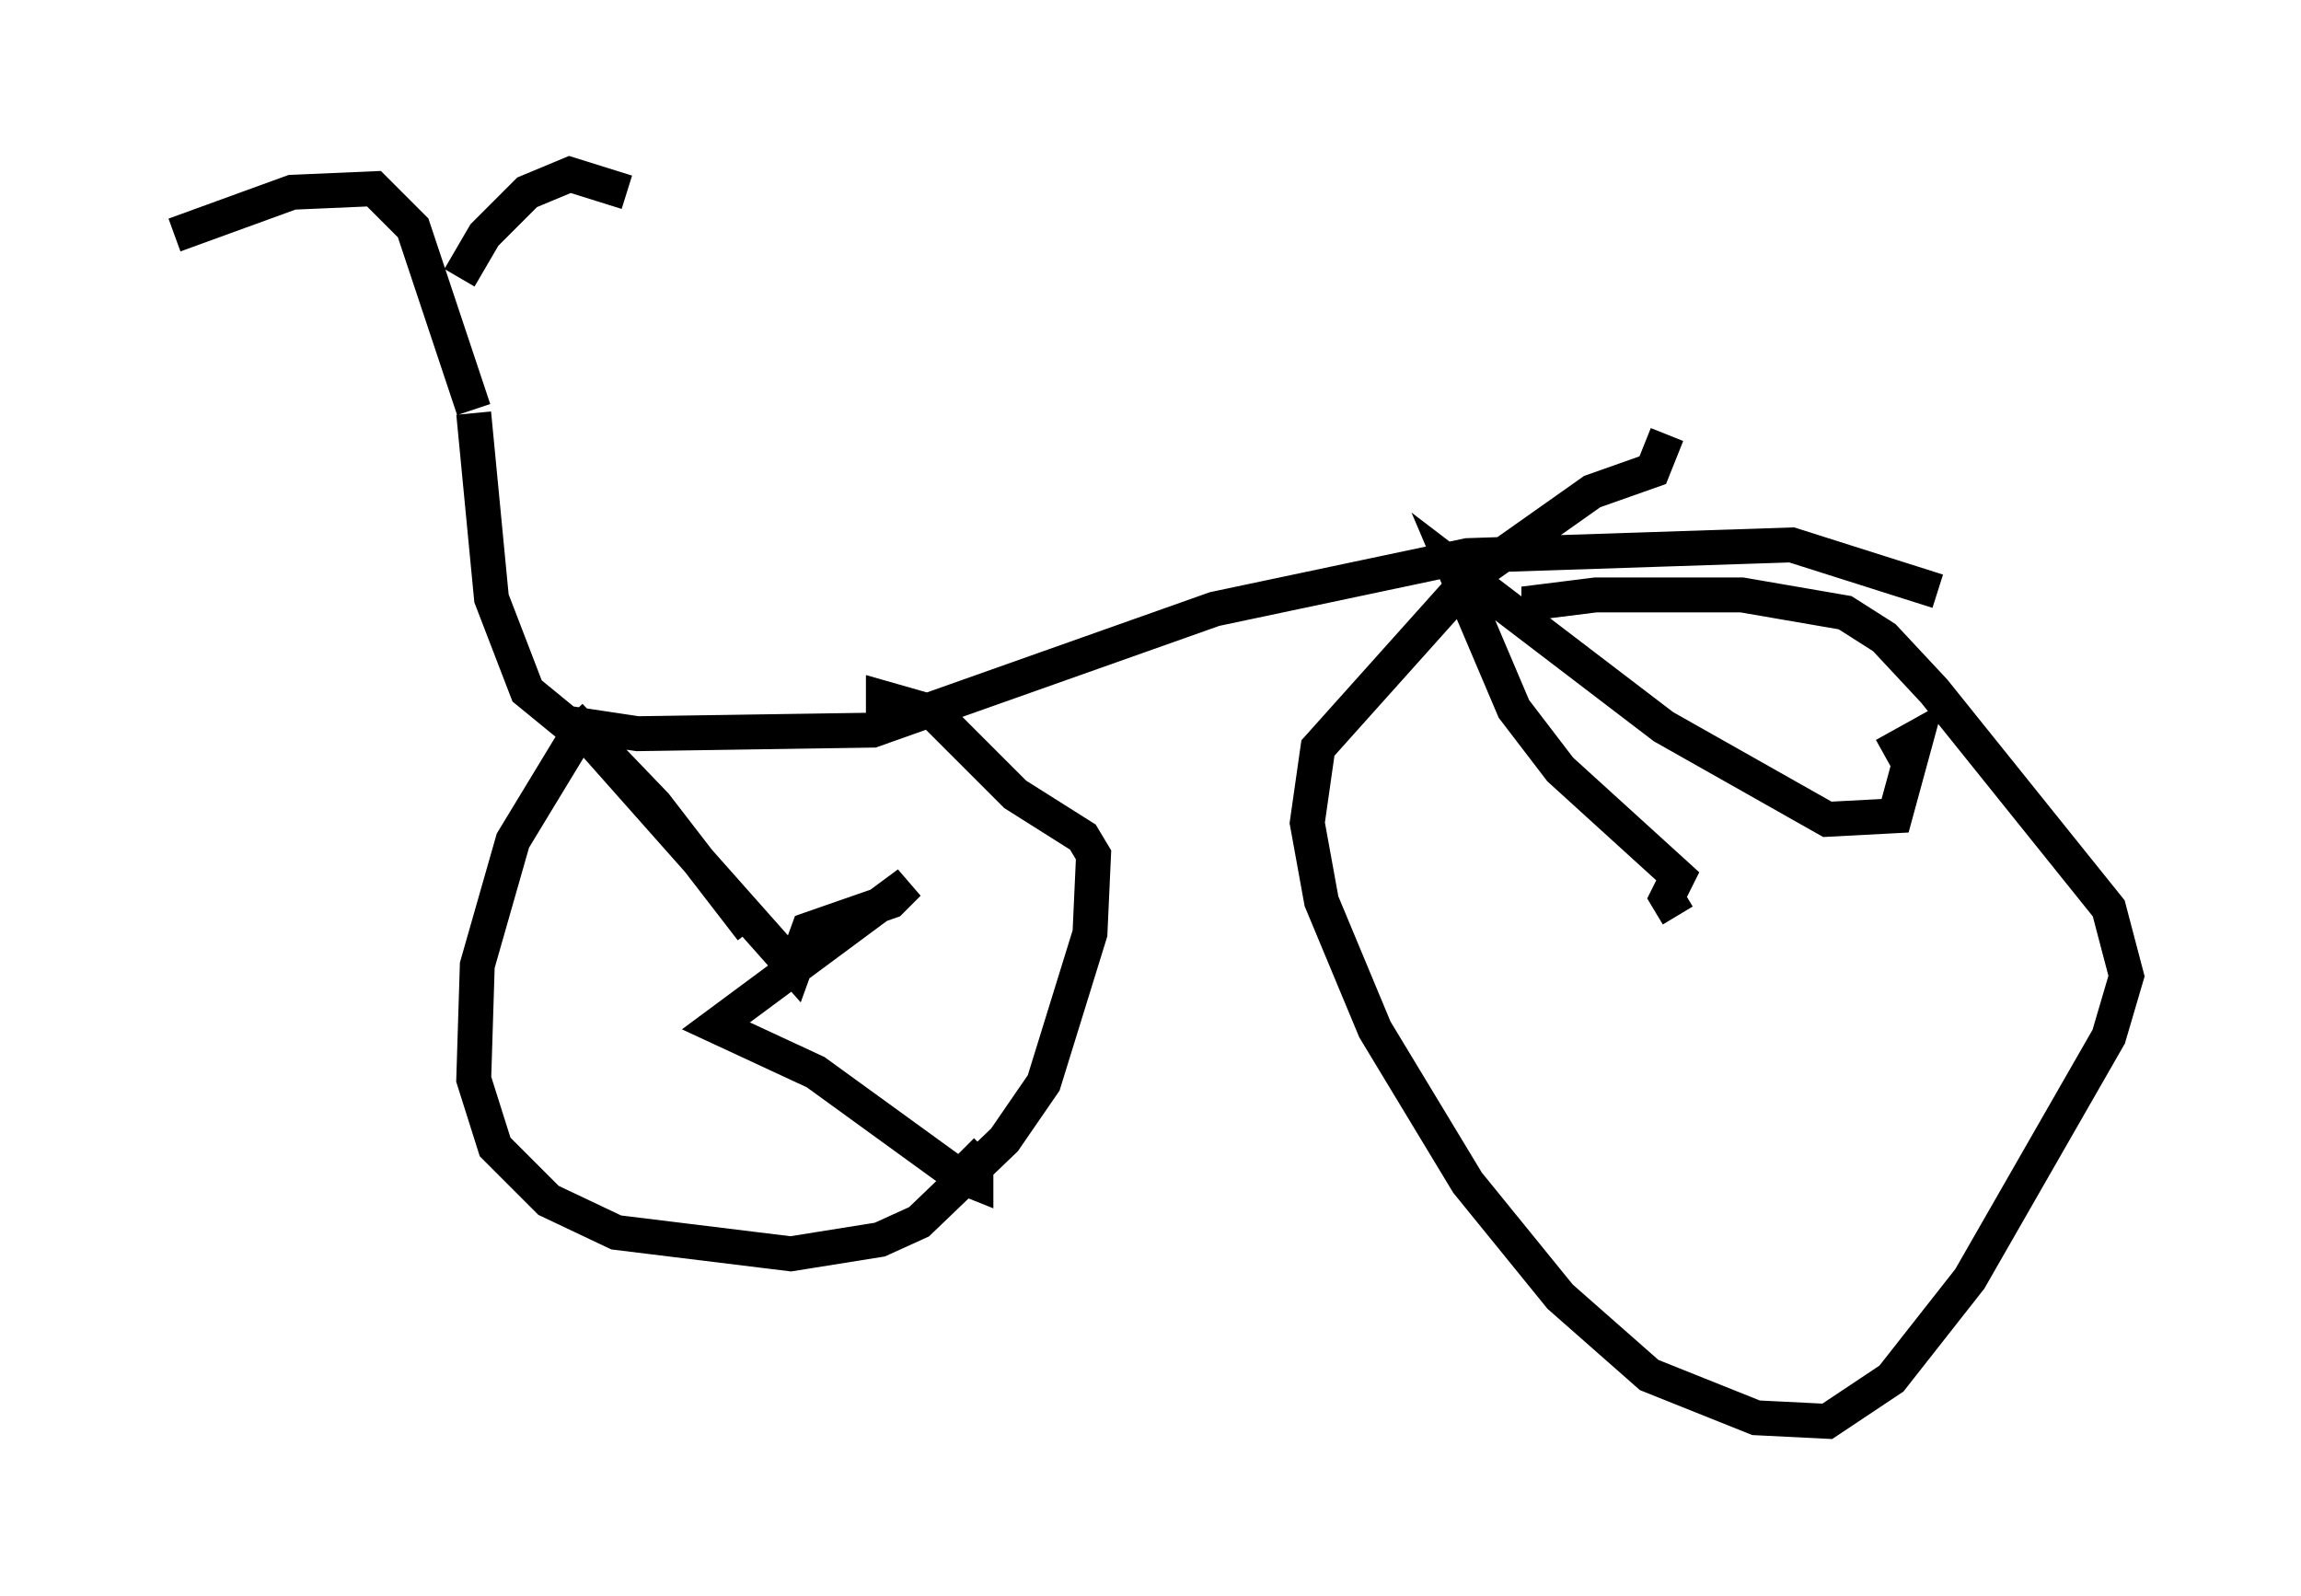 <?xml version="1.0" encoding="utf-8" ?>
<svg baseProfile="full" height="45.73" version="1.1" width="65.942" xmlns="http://www.w3.org/2000/svg" xmlns:ev="http://www.w3.org/2001/xml-events" xmlns:xlink="http://www.w3.org/1999/xlink"><defs /><rect fill="white" height="45.73" width="65.942" x="0" y="0" /><path d="M13.575, 12.35 m-0.408, -4.39 l0.715, -1.225 1.225, -1.225 l1.225, -0.51 1.633, 0.51 m-4.39, 6.227 l-1.735, -5.206 -1.123, -1.123 l-2.348, 0.102 -3.369, 1.225 m8.575, 5.104 l0.51, 5.308 1.021, 2.654 l1.123, 0.919 2.042, 0.306 l6.738, -0.102 9.8, -3.471 l7.248, -1.531 9.29, -0.306 l4.185, 1.327 m-39.098, 4.288 l-1.735, 2.858 -1.021, 3.573 l-0.102, 3.267 0.613, 1.94 l1.531, 1.531 1.94, 0.919 l5.002, 0.613 2.552, -0.408 l1.123, -0.51 2.45, -2.348 l1.123, -1.633 1.327, -4.288 l0.102, -2.246 -0.306, -0.51 l-1.94, -1.225 -2.348, -2.348 l-1.429, -0.408 0.0, 0.51 m-3.777, 6.125 l-2.756, -3.573 -2.45, -2.552 l6.431, 7.248 0.408, -1.123 l2.348, -0.817 0.51, -0.51 l-5.513, 4.083 2.858, 1.327 l4.083, 2.96 0.51, 0.204 l0.0, -0.51 -0.408, -0.408 m20.213, -20.519 l-0.408, 1.021 -1.735, 0.613 l-3.471, 2.45 -4.39, 4.9 l-0.306, 2.144 0.408, 2.246 l1.531, 3.675 2.654, 4.39 l2.654, 3.267 2.552, 2.246 l3.063, 1.225 2.042, 0.102 l1.838, -1.225 2.246, -2.858 l3.981, -6.942 0.51, -1.735 l-0.51, -1.94 -5.002, -6.227 l-1.429, -1.531 -1.123, -0.715 l-2.96, -0.51 -4.185, 0.0 l-1.633, 0.204 0.0, 0.306 m3.981, 8.677 l-0.306, -0.51 0.306, -0.613 l-3.369, -3.063 -1.327, -1.735 l-1.735, -4.083 6.023, 4.594 l4.696, 2.654 1.94, -0.102 l0.613, -2.246 -0.919, 0.51 " fill="none" stroke="black" stroke-width="1" /></svg>